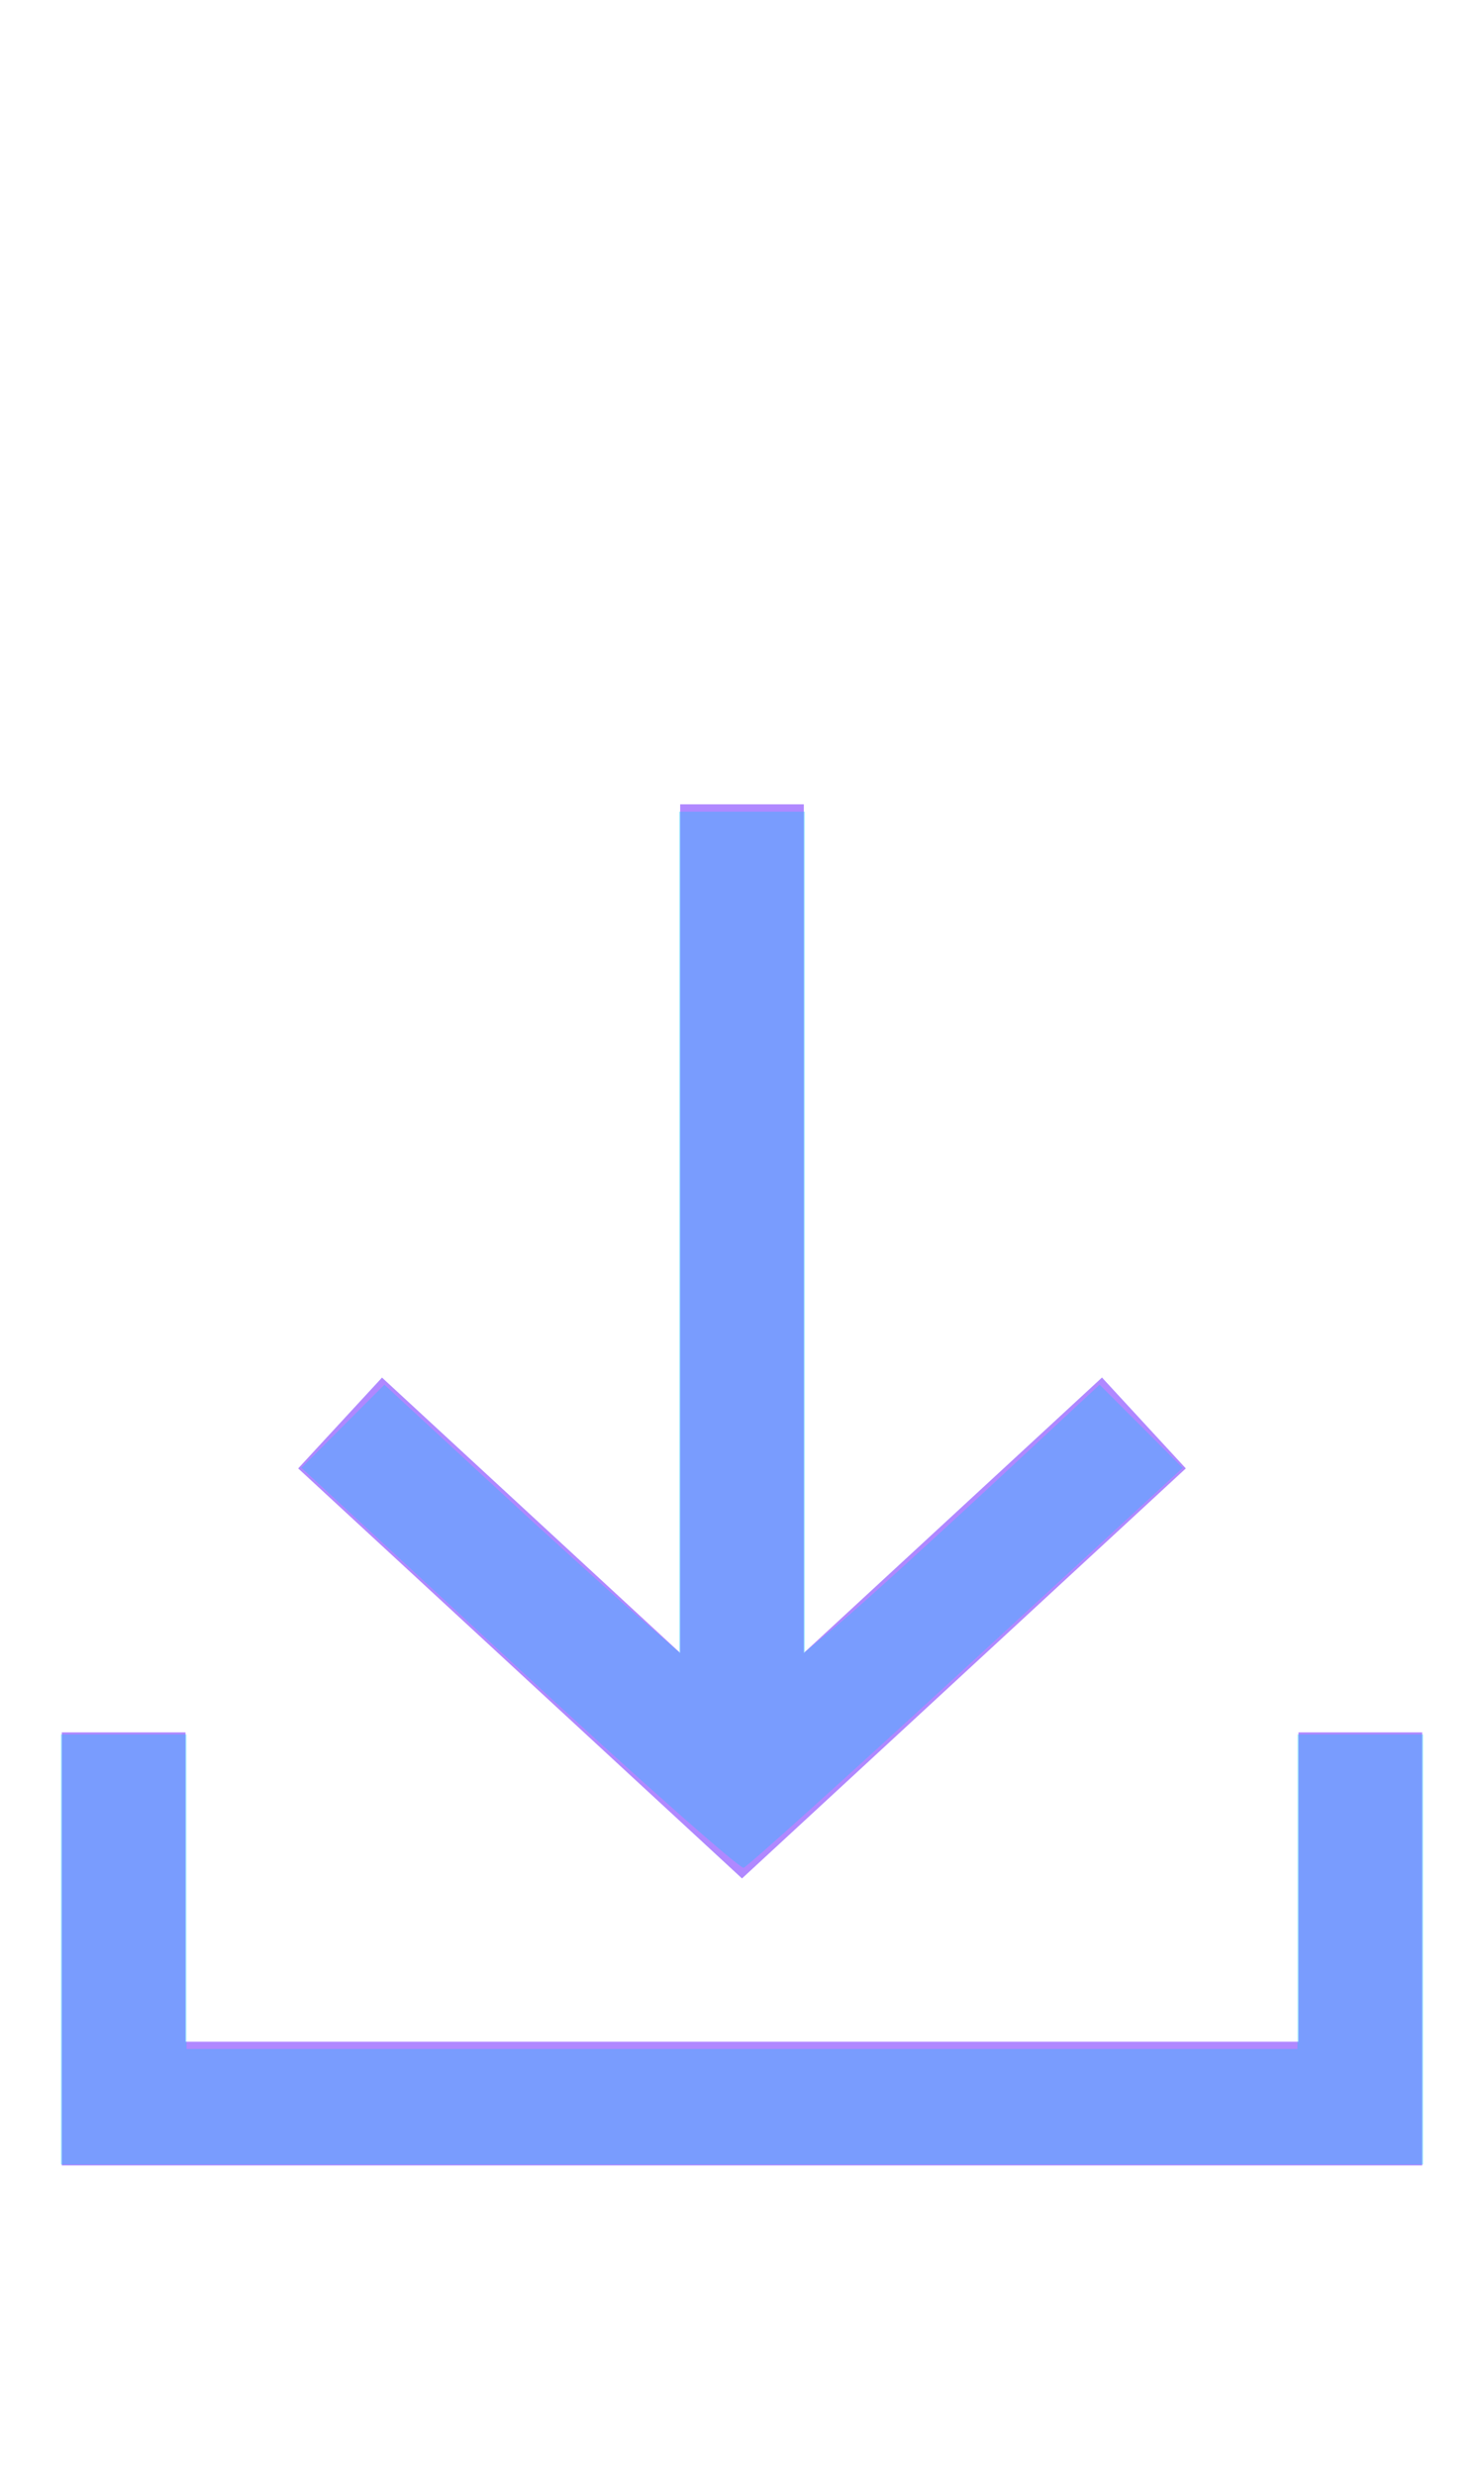 <?xml version="1.0" encoding="UTF-8" standalone="no"?>
<svg
   xmlns:dc="http://purl.org/dc/elements/1.1/"
   xmlns:cc="http://creativecommons.org/ns#"
   xmlns:rdf="http://www.w3.org/1999/02/22-rdf-syntax-ns#"
   xmlns:svg="http://www.w3.org/2000/svg"
   xmlns="http://www.w3.org/2000/svg"
   xmlns:sodipodi="http://sodipodi.sourceforge.net/DTD/sodipodi-0.dtd"
   xmlns:inkscape="http://www.inkscape.org/namespaces/inkscape"
   width="24px"
   height="40px"
   viewBox="0 0 24 40"
   version="1.1"
   id="svg13"
   sodipodi:docname="ic-nav-receive-hover.svg"
   inkscape:version="0.92.3 (2405546, 2018-03-11)">
  <defs
     id="defs17" />
  <sodipodi:namedview
     pagecolor="#ffffff"
     bordercolor="#666666"
     borderopacity="1"
     objecttolerance="10"
     gridtolerance="10"
     guidetolerance="10"
     inkscape:pageopacity="0"
     inkscape:pageshadow="2"
     inkscape:window-width="1853"
     inkscape:window-height="1145"
     id="namedview15"
     showgrid="false"
     inkscape:zoom="5.9"
     inkscape:cx="12"
     inkscape:cy="20"
     inkscape:window-x="67"
     inkscape:window-y="27"
     inkscape:window-maximized="1"
     inkscape:current-layer="svg13" />
  <!-- Generator: Sketch 52.6 (67491) - http://www.bohemiancoding.com/sketch -->
  <title
     id="title2">Receive off</title>
  <desc
     id="desc4">Created with Sketch.</desc>
  <g
     id="Receive-off"
     stroke="none"
     stroke-width="1"
     fill="none"
     fill-rule="evenodd">
    <g
       id="ic-receive-on"
       transform="translate(-1, 11)">
      <polygon
         id="Rectangle_4413"
         points="0 0 26 0 26 26 0 26" />
      <g
         id="Group_8987"
         transform="translate(2, 2)"
         fill="#B088FF">
        <g
           id="Group_8986">
          <polygon
             id="Path_18953"
             points="18.178 10.734 16.822 9.265 12 13.716 12 0 10 0 10 13.716 5.178 9.266 3.822 10.734 11 17.361" />
          <polygon
             id="Path_18954"
             points="20 15 20 20 2 20 2 15 0 15 0 22 22 22 22 15" />
        </g>
      </g>
    </g>
  </g>
  <path
     style="fill:#00c8fc;fill-opacity:0.314;stroke-width:0.169"
     d="M 8.395,26.974 4.874,23.724 5.546,23.052 6.217,22.381 7.854,23.894 c 0.9,0.832 1.972,1.805 2.383,2.162 l 0.746,0.649 V 19.911 13.119 H 12 13.017 v 6.792 6.792 l 0.573,-0.478 c 0.315,-0.263 1.387,-1.236 2.383,-2.161 l 1.81,-1.683 0.672,0.672 0.672,0.672 -3.494,3.214 c -1.922,1.767 -3.544,3.23 -3.606,3.249 -0.062,0.02 -1.696,-1.427 -3.633,-3.214 z"
     id="path826"
     inkscape:connector-curvature="0" />
  <path
     style="fill:#00c8fc;fill-opacity:0.314;stroke-width:0.169"
     d="M 0.983,31.508 V 28.034 H 2 3.017 v 2.542 2.542 H 12 20.983 V 30.576 28.034 H 22 23.017 v 3.475 3.475 H 12 0.983 Z"
     id="path828"
     inkscape:connector-curvature="0" />
</svg>
